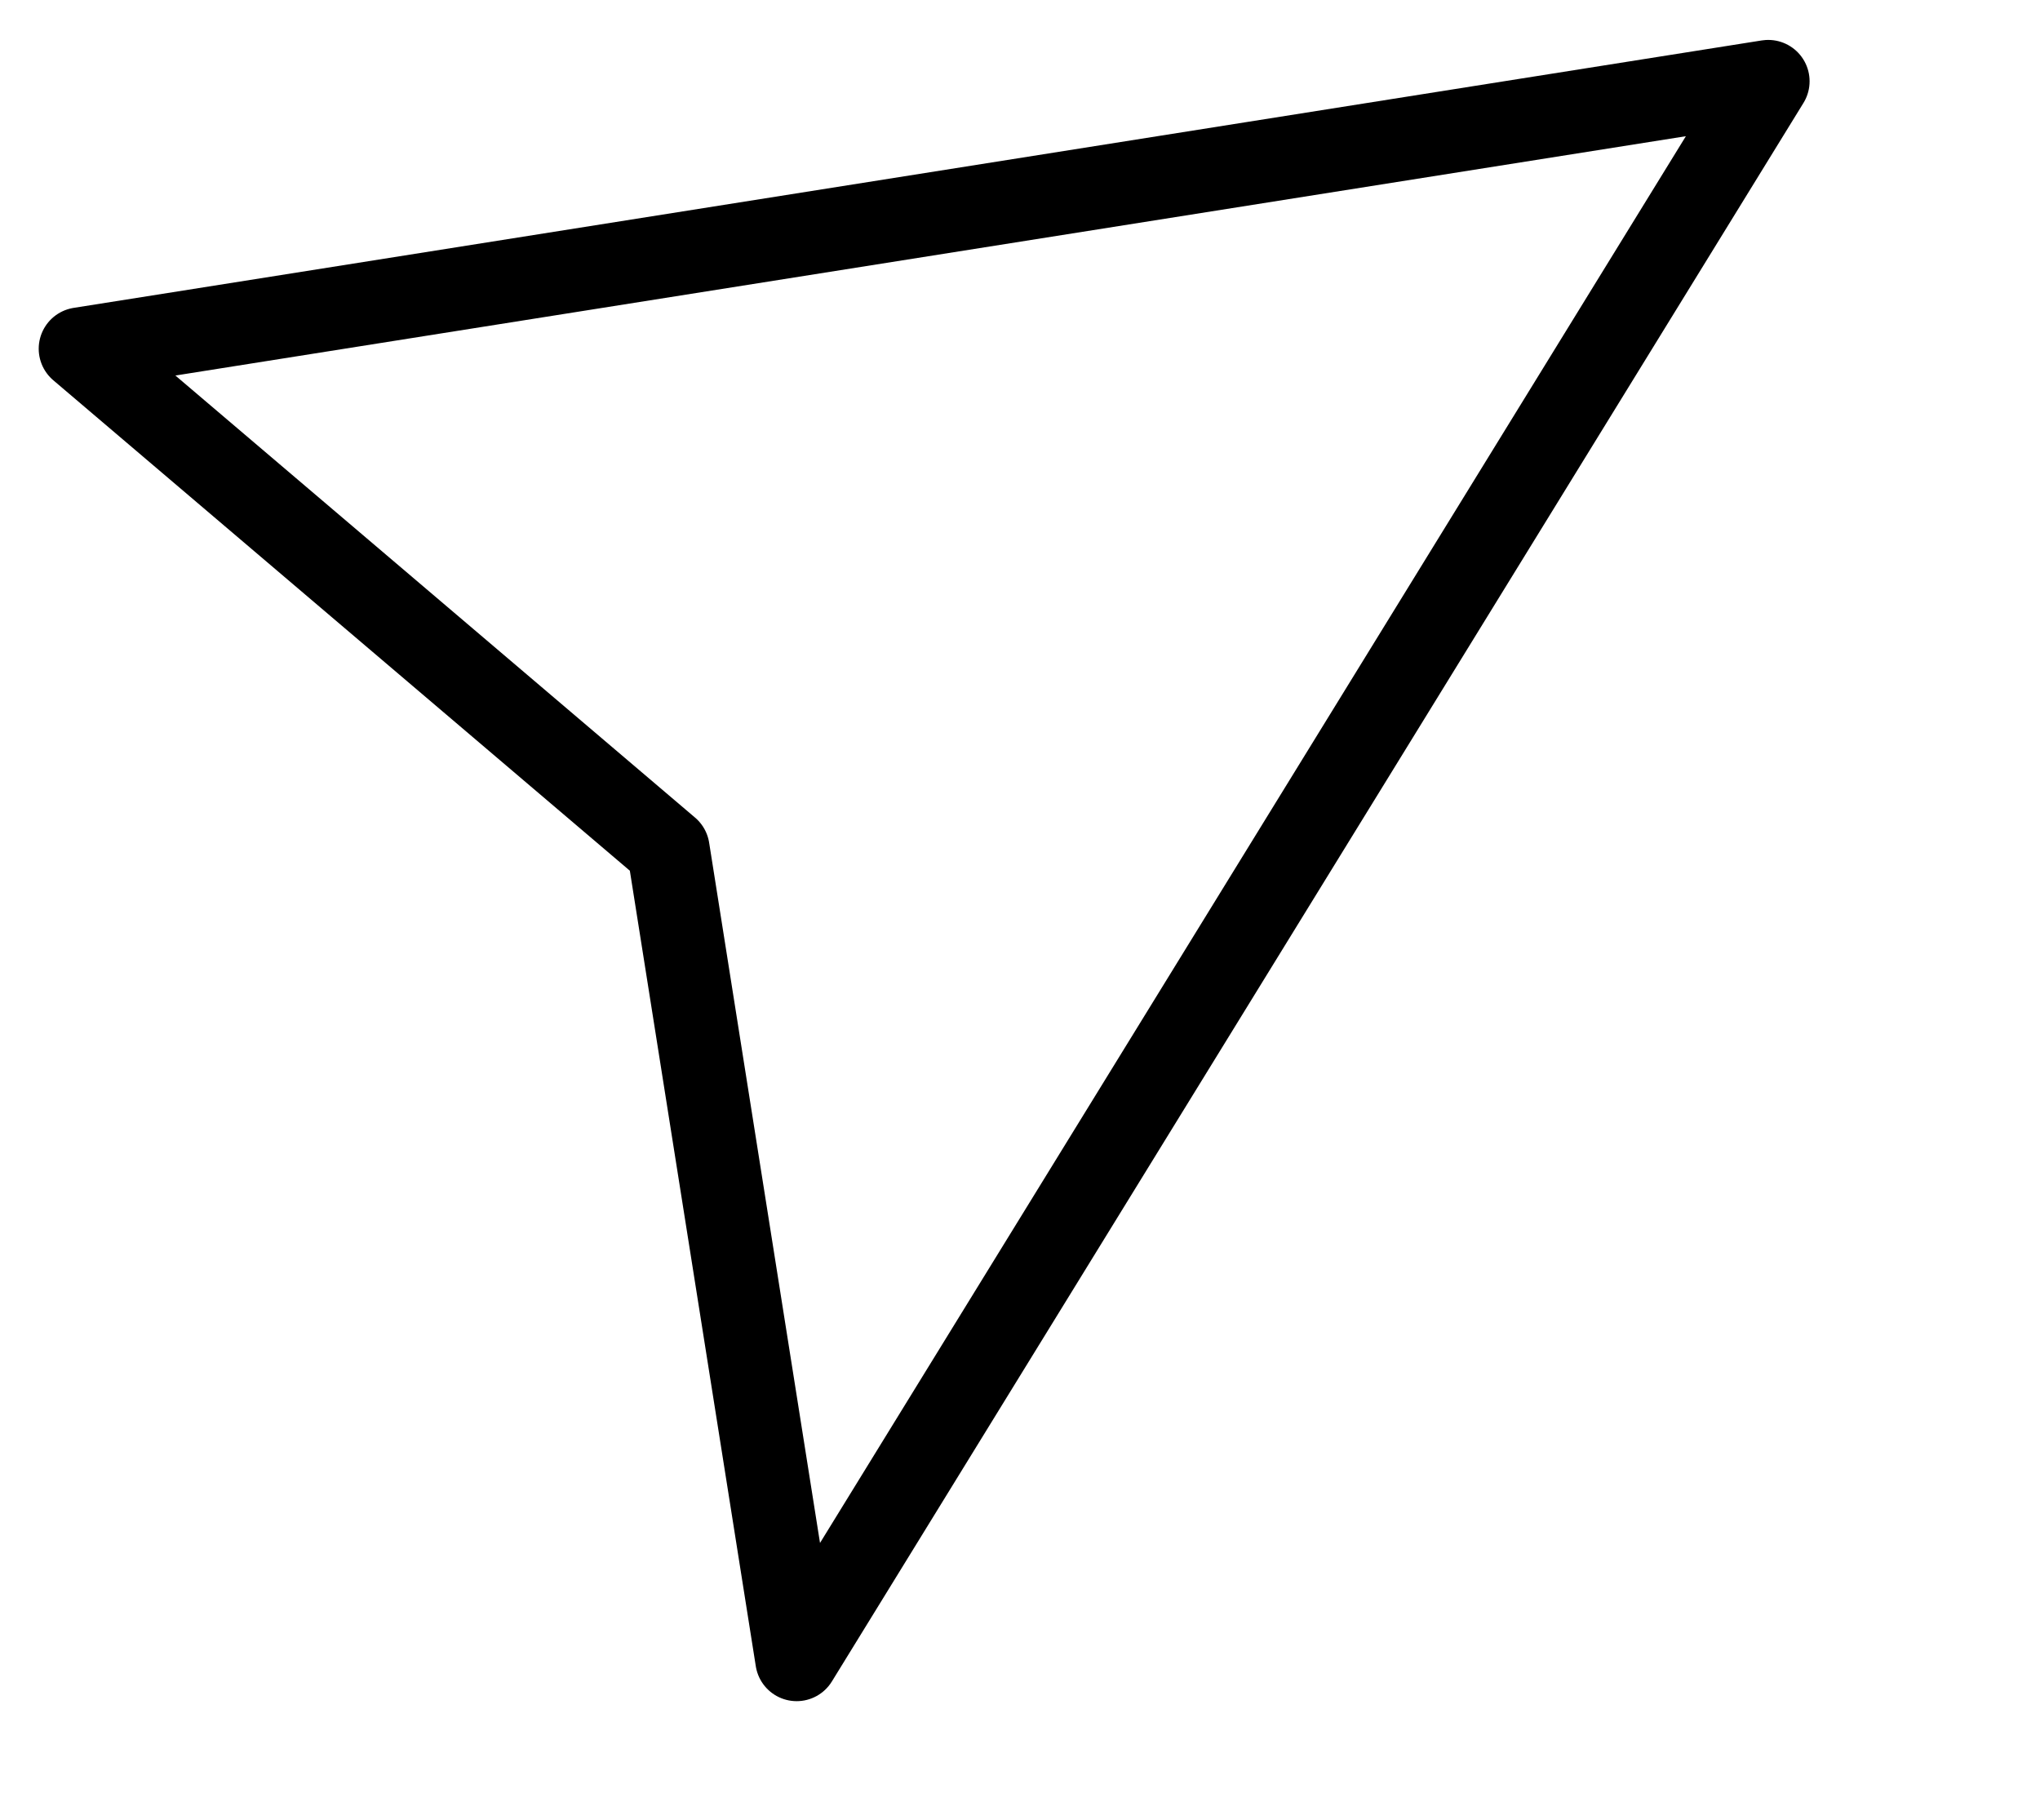 
<svg width="37" height="33" viewBox="0 0 37 33" fill="none" xmlns="http://www.w3.org/2000/svg">
<path fill-rule="evenodd" clip-rule="evenodd" d="M3.254 6.039L32.071 1.474L14.449 30.099L12.121 15.398L1.452 6.324L3.254 6.039Z" stroke="black" stroke-width="1.5" stroke-linejoin="round"/>
</svg>
